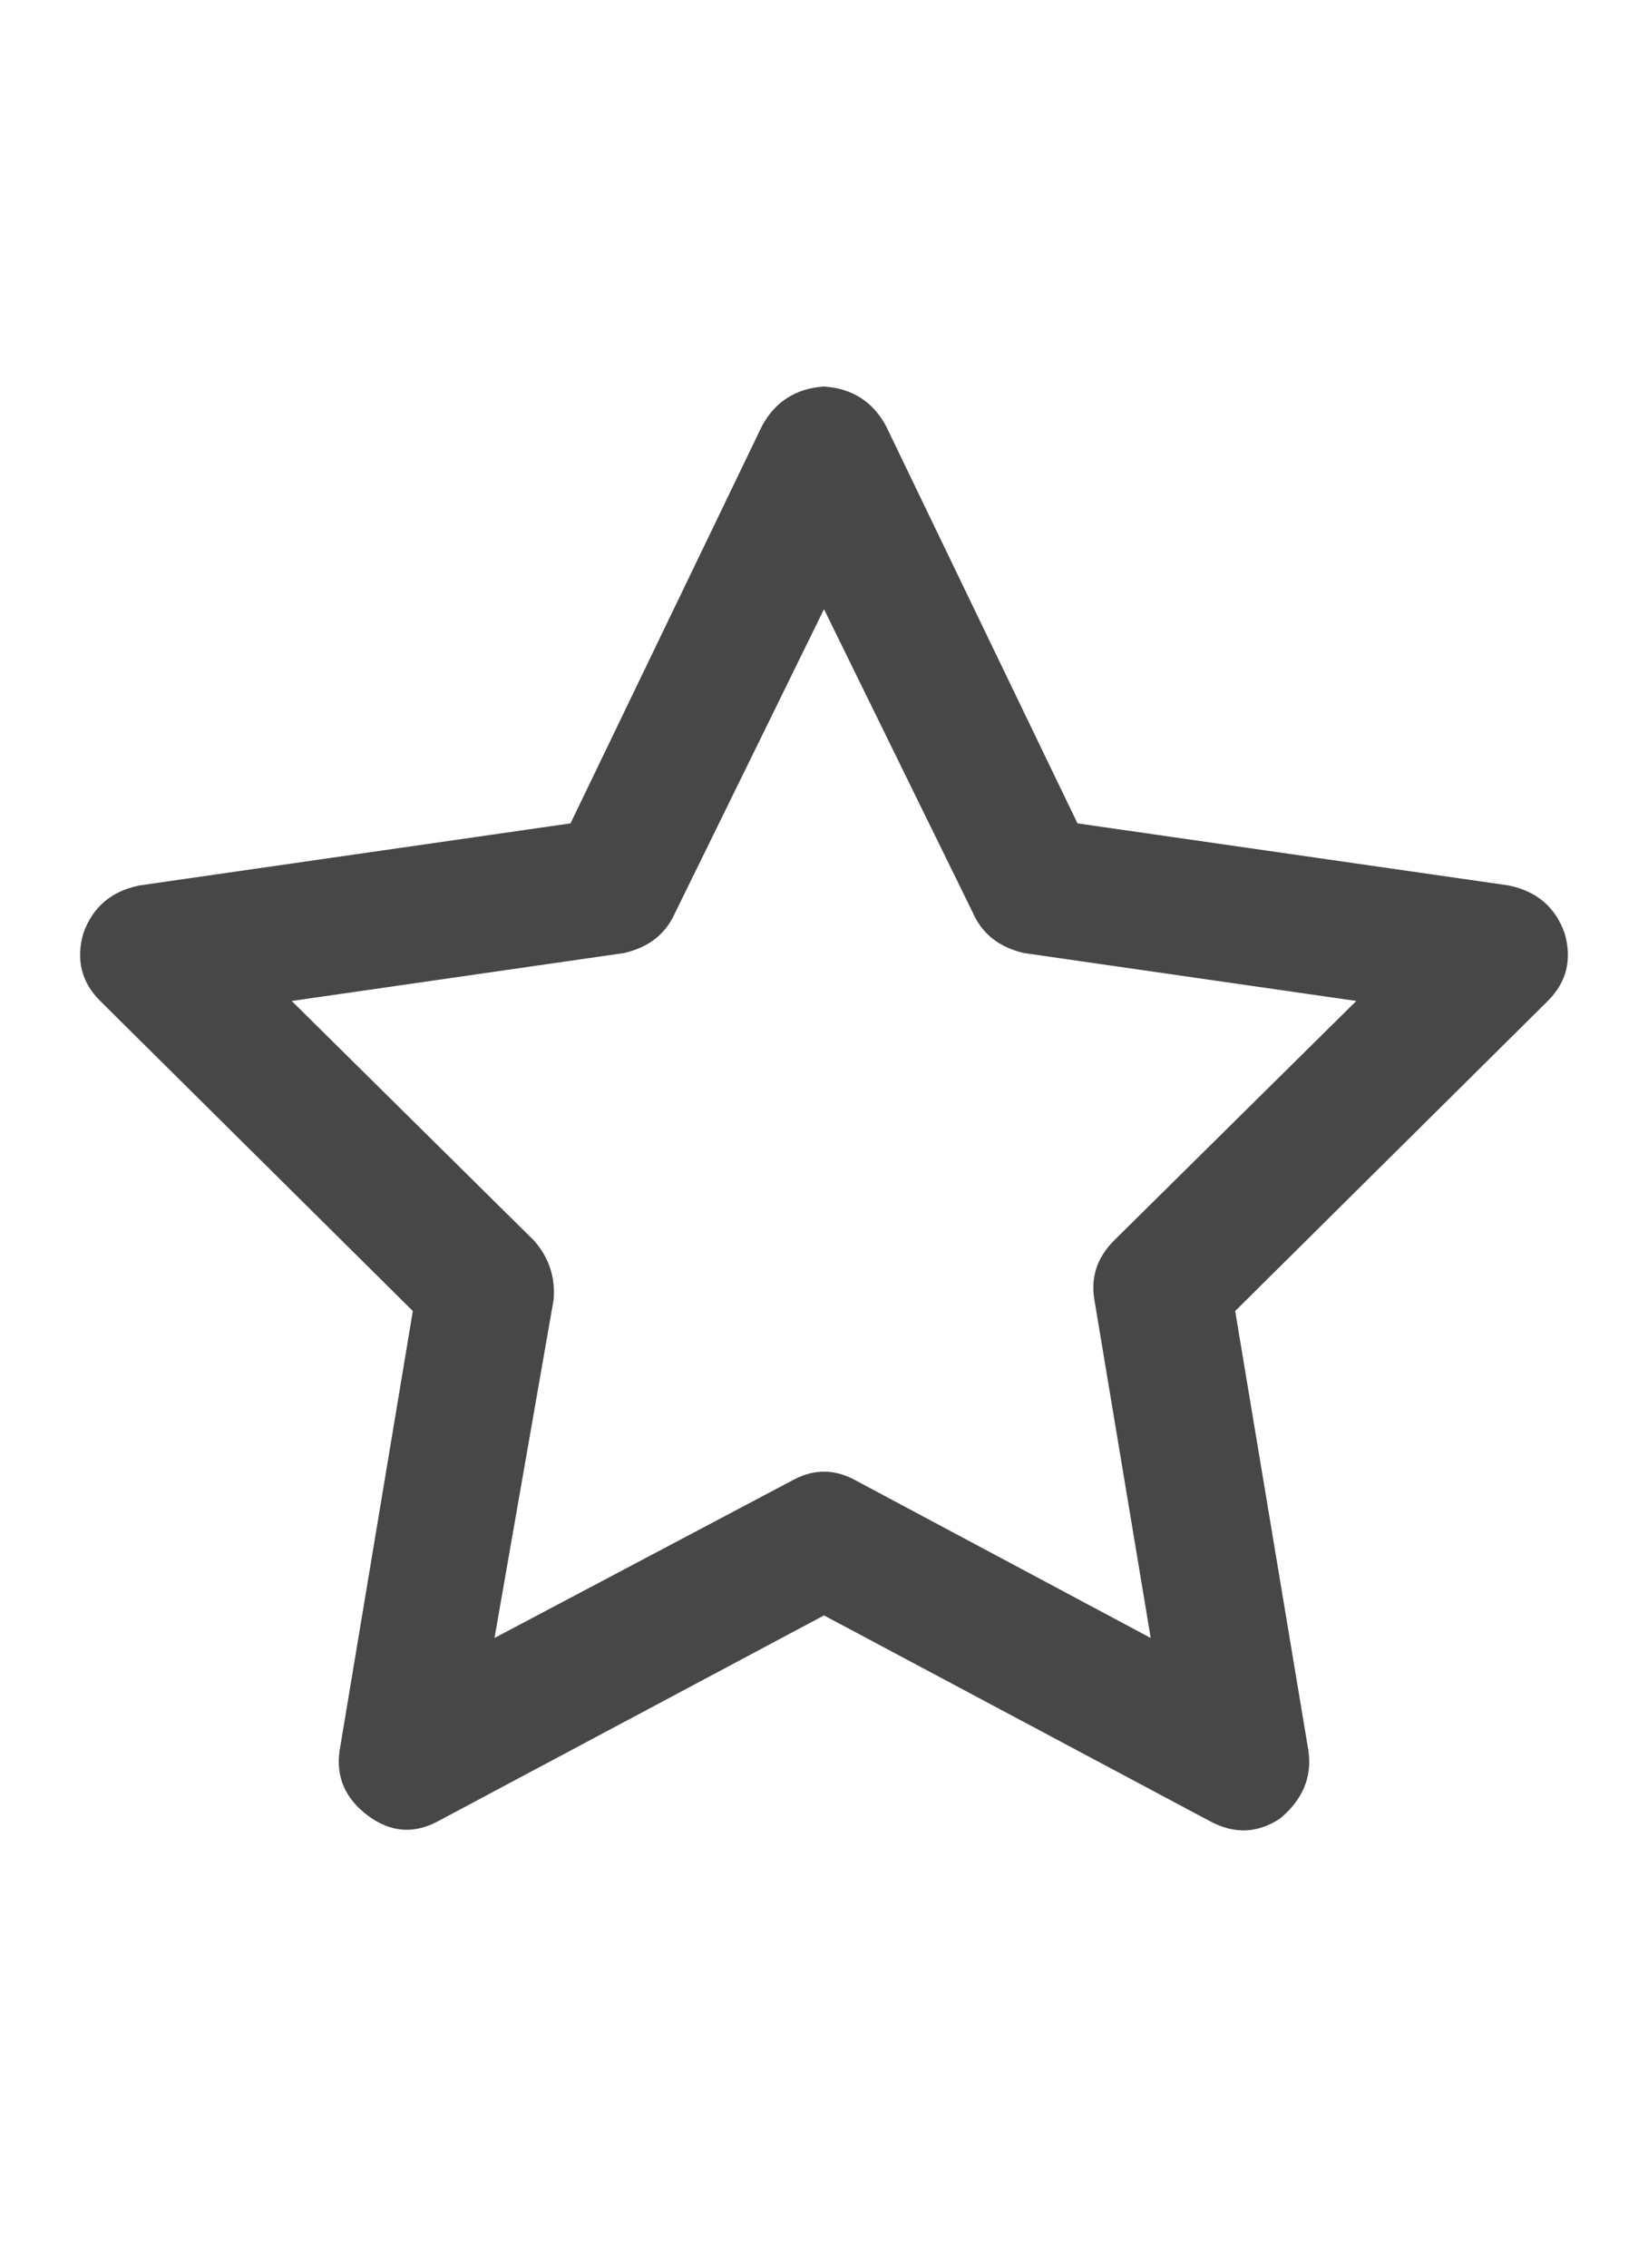 <svg width="16" height="22" viewBox="0 0 16 22" fill="none" xmlns="http://www.w3.org/2000/svg">
<g id="label-paired / sm / star-sm / bold" clip-path="url(#clip0_1731_2074)">
<path id="icon" d="M8 3.75C8.273 3.768 8.474 3.896 8.602 4.133L10.461 7.988L14.645 8.59C14.918 8.645 15.1 8.799 15.191 9.055C15.264 9.31 15.21 9.529 15.027 9.711L11.992 12.719L12.703 16.984C12.74 17.24 12.648 17.458 12.43 17.641C12.211 17.787 11.983 17.796 11.746 17.668L8 15.672L4.254 17.668C4.017 17.796 3.789 17.777 3.57 17.613C3.352 17.449 3.26 17.24 3.297 16.984L4.008 12.719L0.973 9.711C0.79 9.529 0.736 9.31 0.809 9.055C0.9 8.799 1.082 8.645 1.355 8.59L5.539 7.988L7.398 4.133C7.526 3.896 7.727 3.768 8 3.75ZM8 5.91L6.551 8.863C6.46 9.064 6.296 9.191 6.059 9.246L2.832 9.711L5.184 12.035C5.329 12.199 5.393 12.391 5.375 12.609L4.801 15.891L7.699 14.359C7.9 14.25 8.1 14.25 8.301 14.359L11.172 15.891L10.625 12.609C10.588 12.391 10.652 12.199 10.816 12.035L13.168 9.711L9.941 9.246C9.704 9.191 9.54 9.064 9.449 8.863L8 5.91Z" fill="black" fill-opacity="0.72"/>
</g>
<defs>
<clipPath id="clip0_1731_2074">
<rect width="16" height="22" fill="white"/>
</clipPath>
</defs>
</svg>

